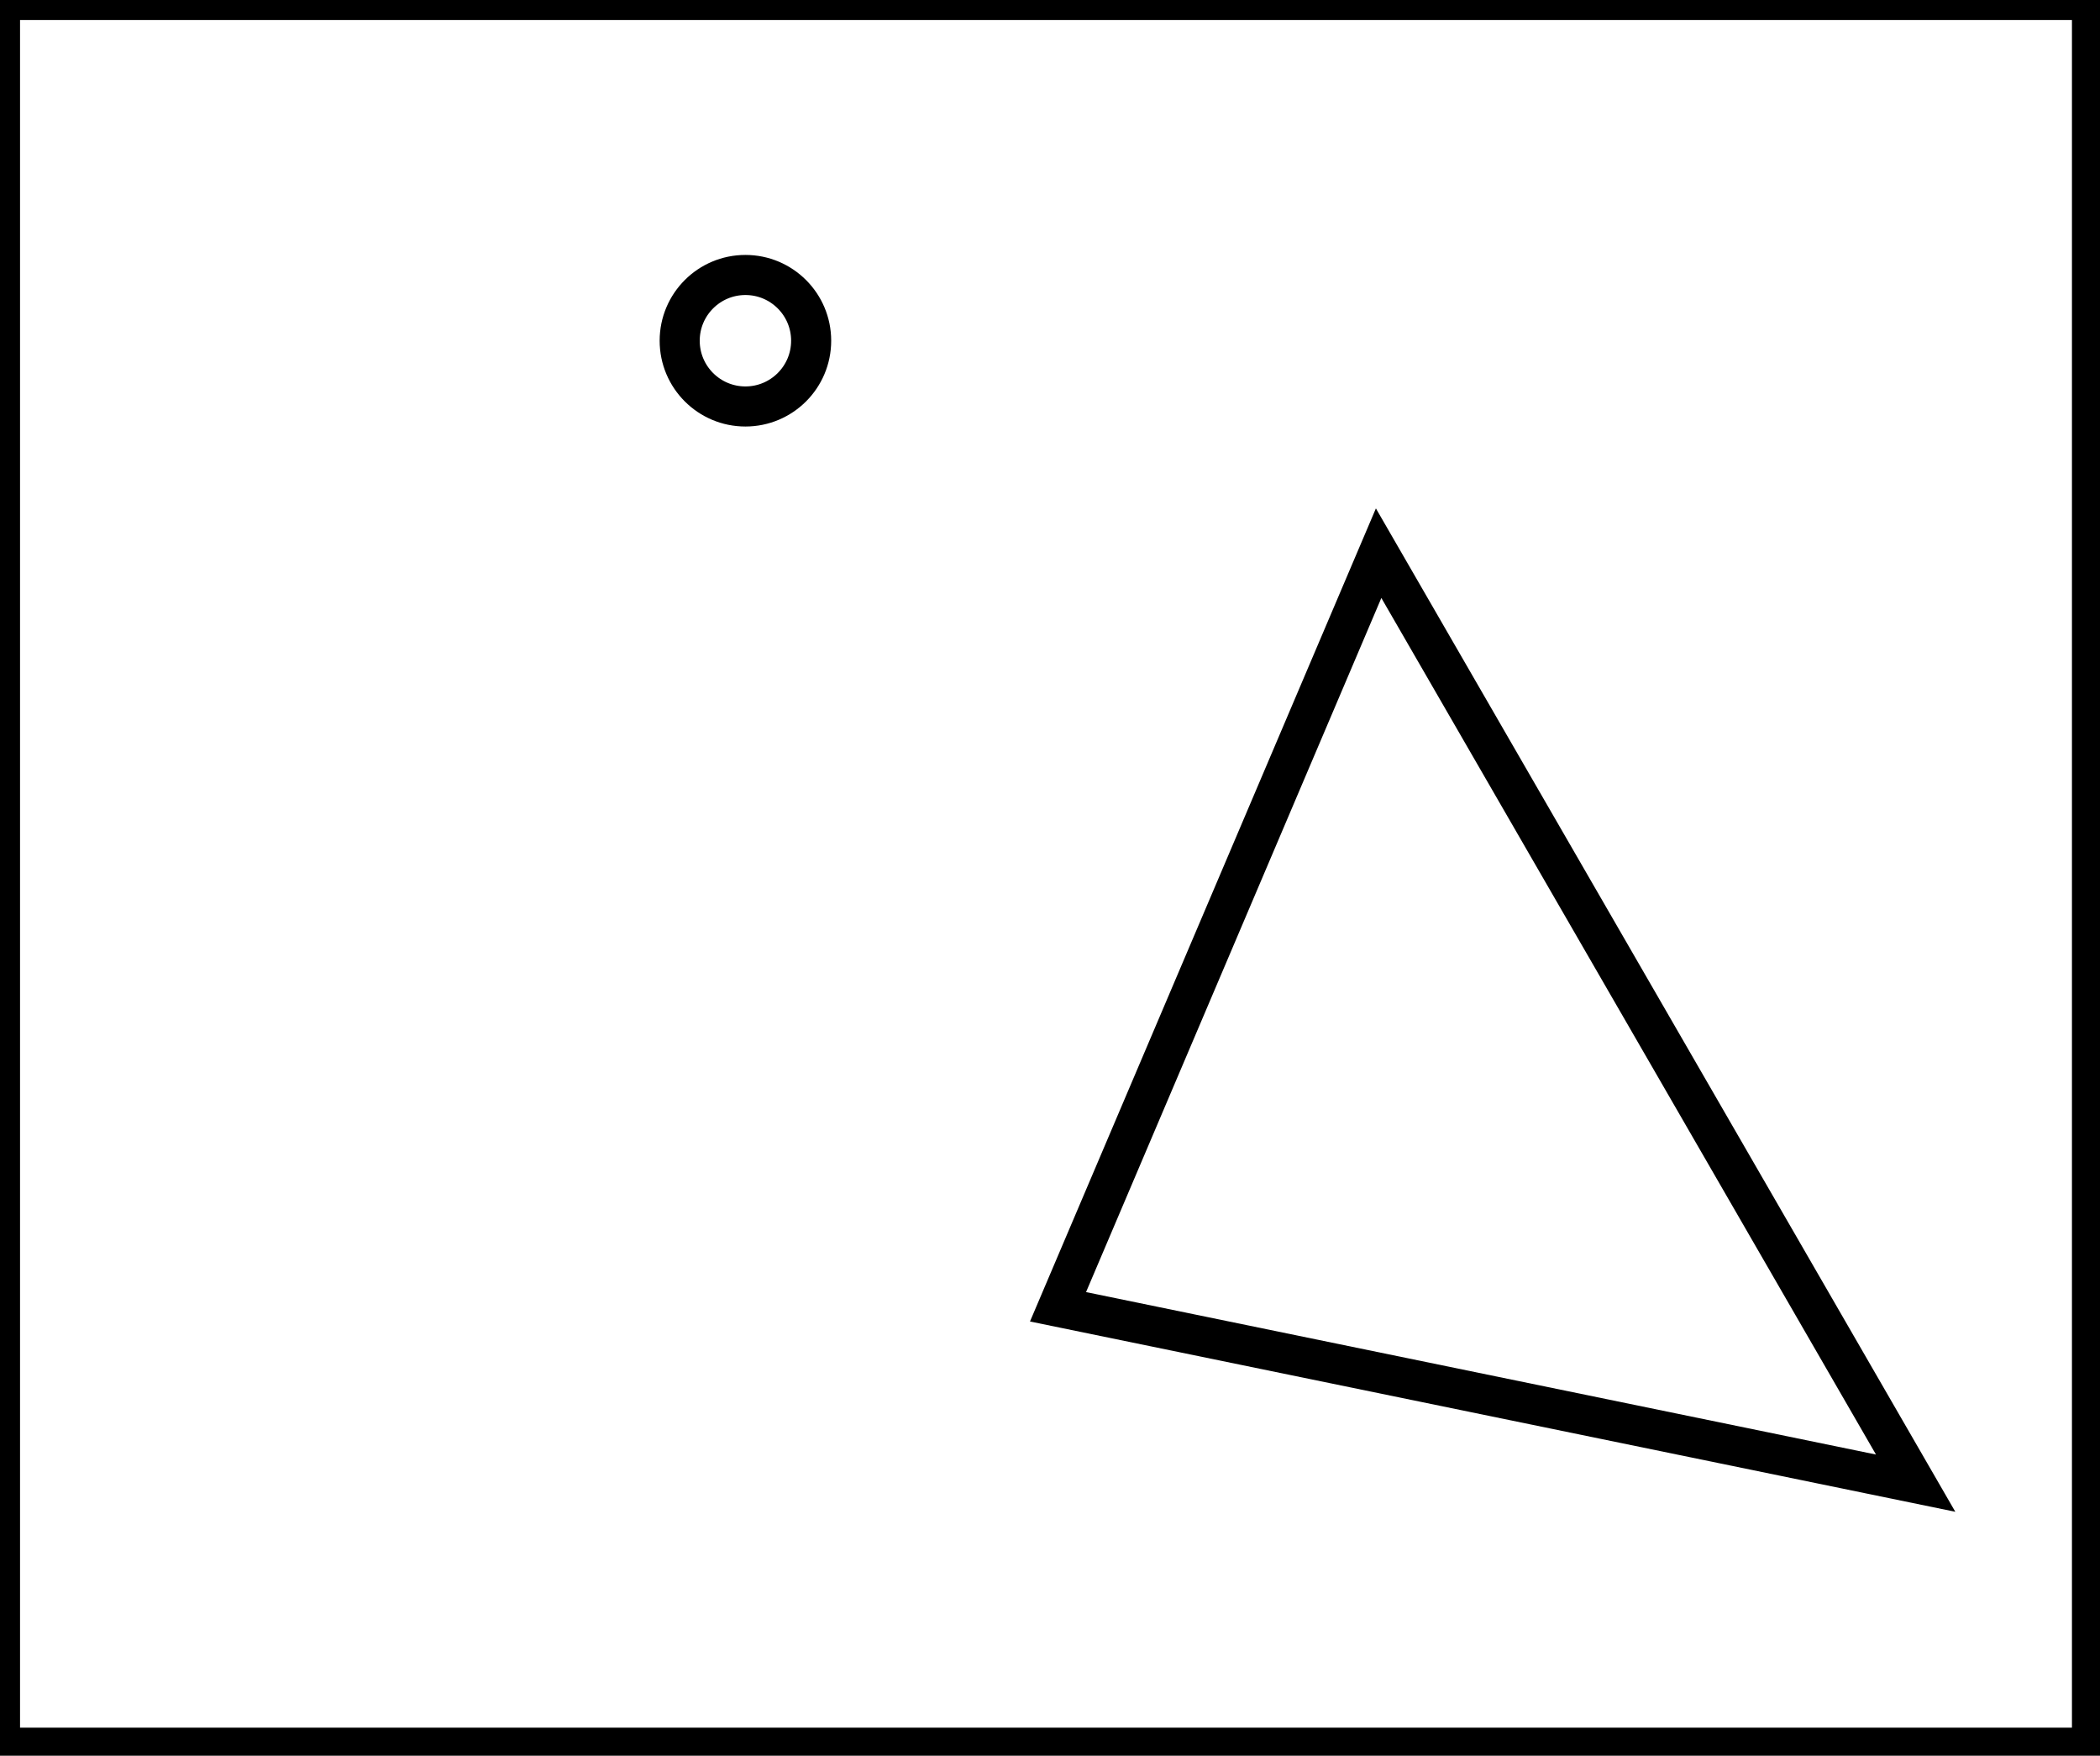 <?xml version="1.0" encoding="utf-8" ?>
<svg baseProfile="full" height="219" version="1.1" width="262" xmlns="http://www.w3.org/2000/svg" xmlns:ev="http://www.w3.org/2001/xml-events" xmlns:xlink="http://www.w3.org/1999/xlink"><defs /><rect fill="white" height="219" width="262" x="0" y="0" /><path d="M 172,69 L 132,163 L 239,185 Z" fill="none" stroke="black" stroke-width="5" /><circle cx="93.0" cy="42.5" fill="none" r="8.201" stroke="black" stroke-width="5" /><path d="M 0,0 L 0,218 L 261,218 L 261,0 Z" fill="none" stroke="black" stroke-width="5" /></svg>